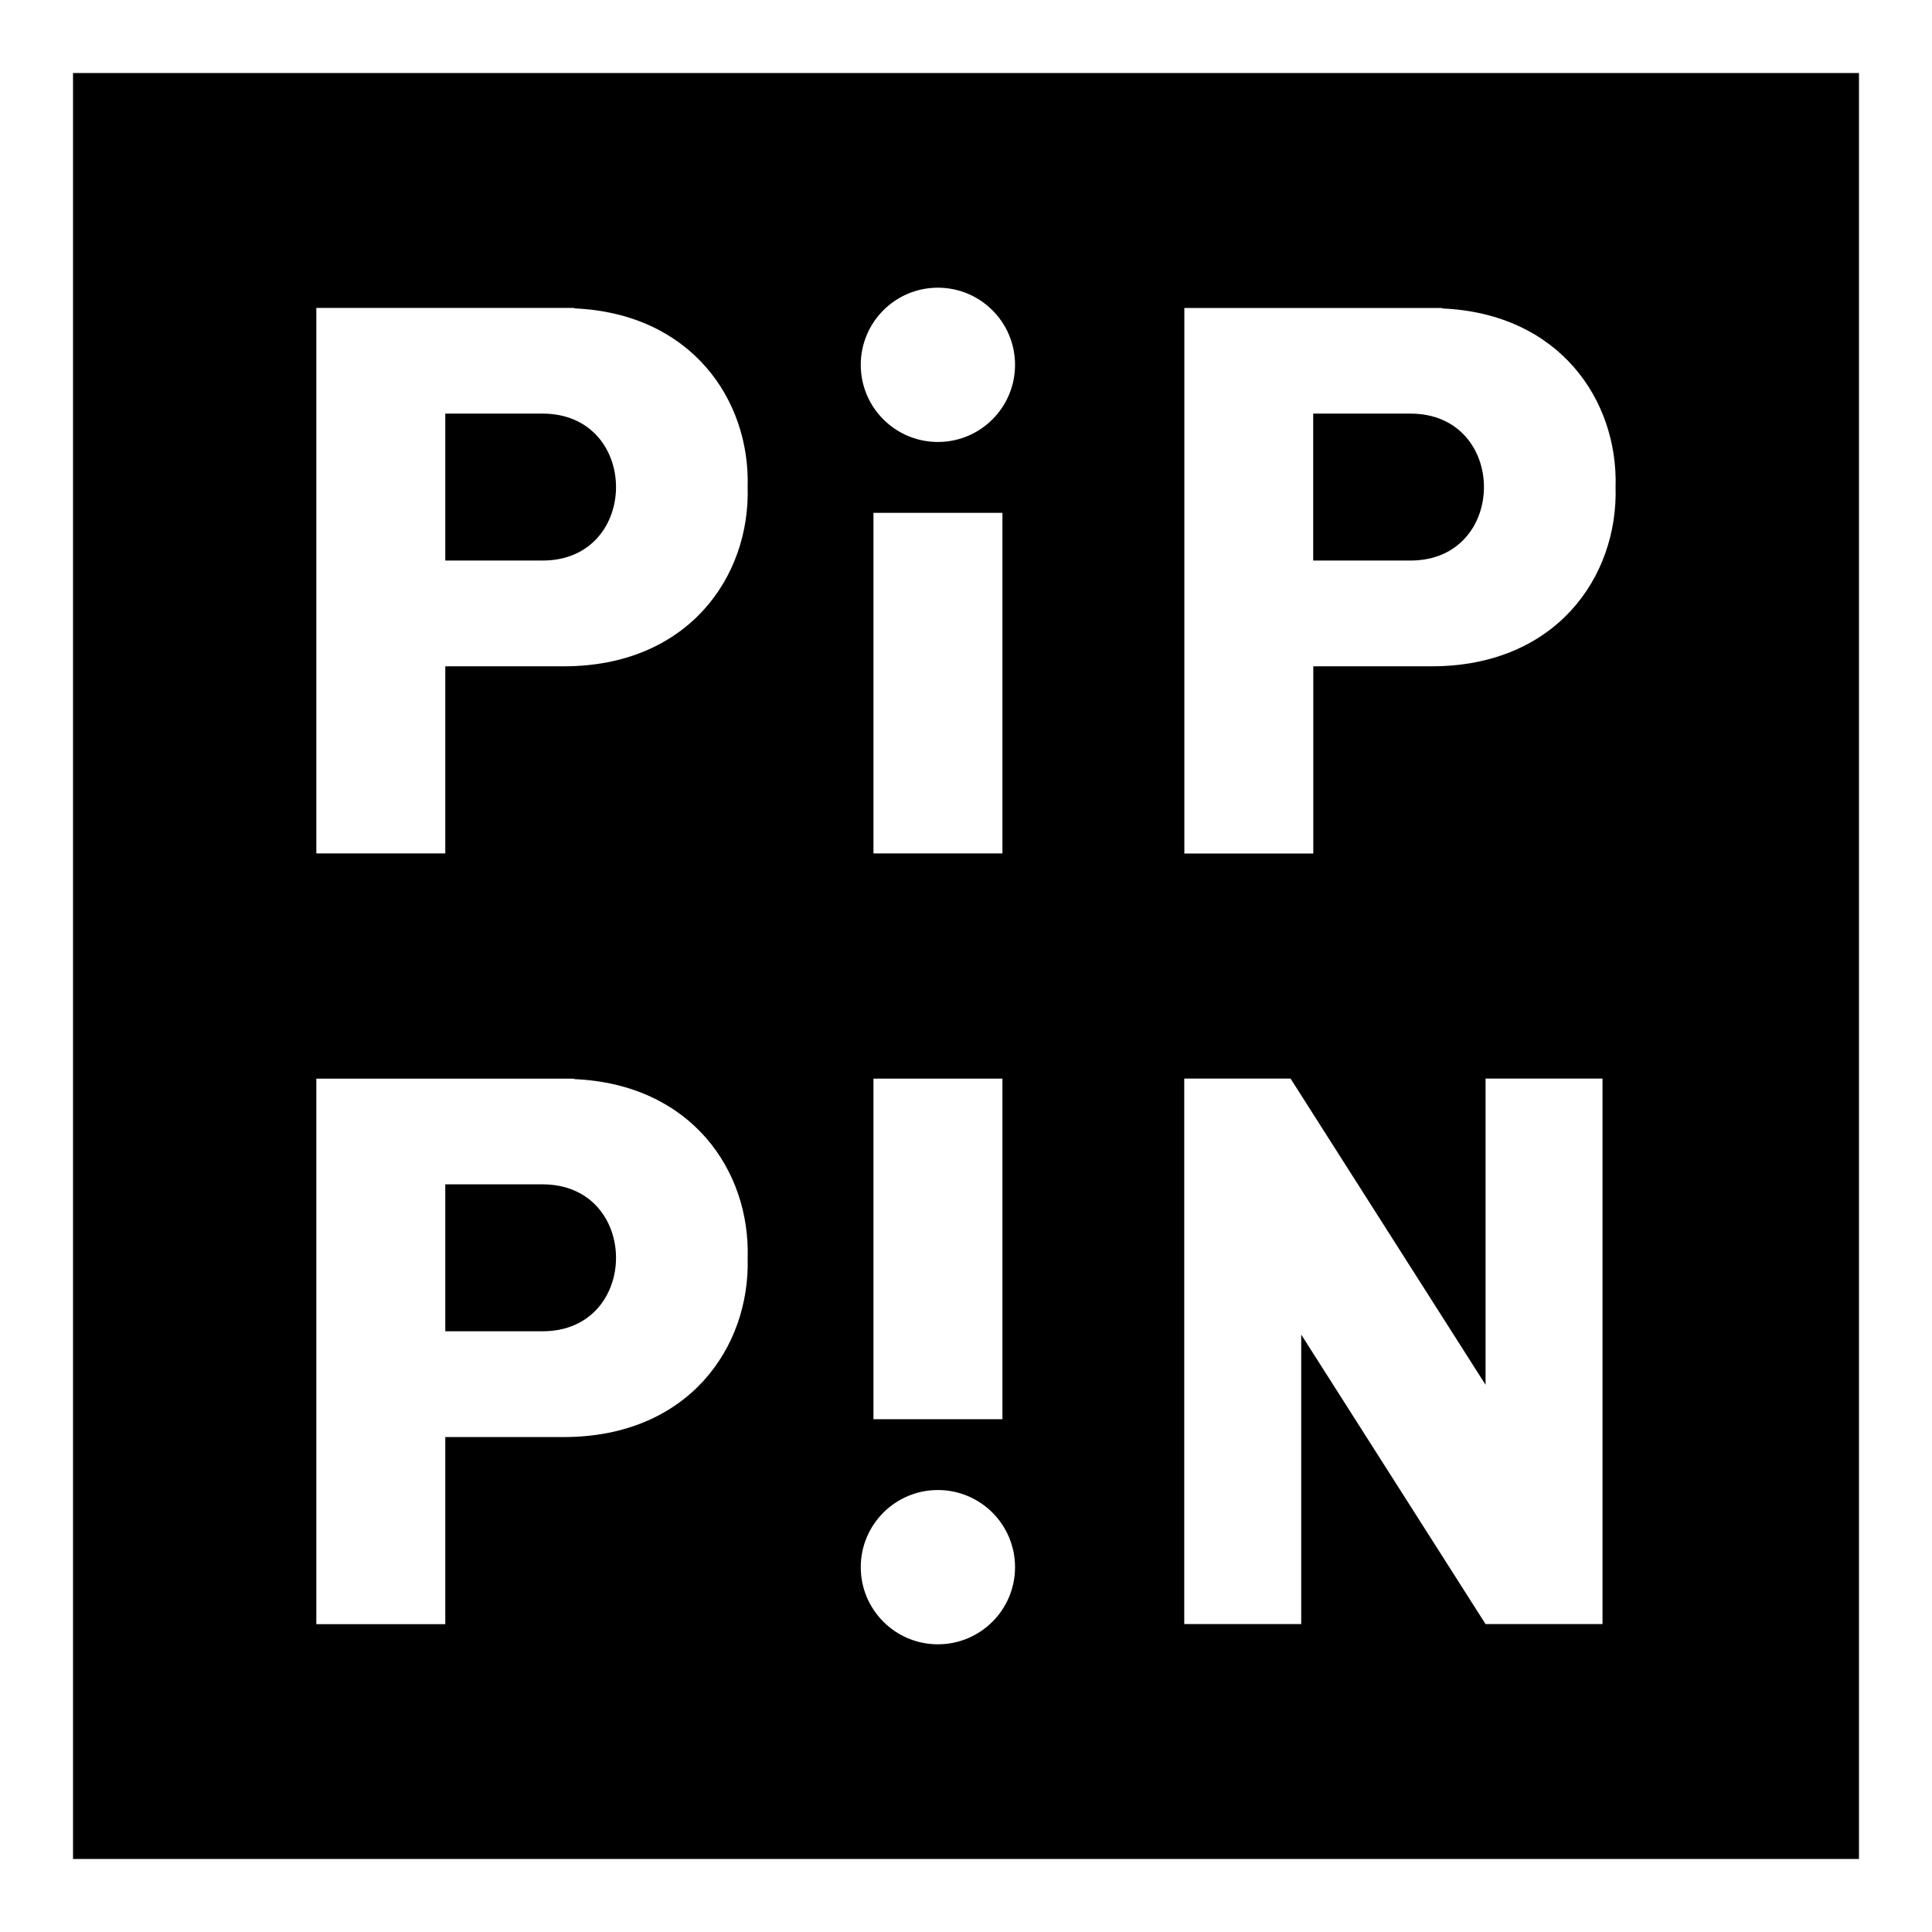 <?xml version="1.0" encoding="utf-8"?>
<!-- Generator: Adobe Illustrator 26.0.3, SVG Export Plug-In . SVG Version: 6.00 Build 0)  -->
<svg version="1.1" id="Layer_1" xmlns="http://www.w3.org/2000/svg" xmlns:xlink="http://www.w3.org/1999/xlink" x="0px" y="0px"
	 viewBox="0 0 2159 2159" style="enable-background:new 0 0 2159 2159;" xml:space="preserve">
<rect x="0" y="0" width="2159" height="2159" fill="#808080" stroke="none"/>
<style type="text/css">
	.st0{fill:#FFFFFF;}
	.st1{clip-path:url(#SVGID_00000068675138983380376860000006764288226926370989_);fill:#FFFFFF;}
</style>
<g>
	<g>
		<rect x="40.8" y="40.8" width="2077.4" height="2077.4"/>
		<path class="st0" d="M2077.4,81.6v1995.8H81.6V81.6H2077.4 M2159,0h-81.6H81.6H0v81.6v1995.8v81.6h81.6h1995.8h81.6v-81.6V81.6V0
			L2159,0z"/>
	</g>
	<g>
		<g>
			<rect x="976.1" y="573.1" class="st0" width="144.1" height="380.6"/>
			<circle class="st0" cx="1048.1" cy="407.7" r="86.2"/>
		</g>
		<g>
			
				<rect x="976.1" y="1205.3" transform="matrix(-1 -1.224647e-16 1.224647e-16 -1 2096.298 2791.258)" class="st0" width="144.1" height="380.6"/>
			<circle class="st0" cx="1048.1" cy="1751.3" r="86.2"/>
		</g>
		<path class="st0" d="M641.7,344.6v-0.5H497.6H353.5v609.6h144.1V744.6h132.3l0,0c139,0,208.5-100.1,205.6-200.2
			C838.4,447.1,772.7,350.2,641.7,344.6z M606.3,626.4H497.6V462.2h108.7l0,0c54.7,0,82.1,41,82.1,82.1S661,626.4,606.3,626.4z"/>
		<path class="st0" d="M641.7,1205.9v-0.5H497.6H353.5v609.6h144.1v-209.1h132.3l0,0c139,0,208.5-100.1,205.6-200.2
			C838.4,1308.4,772.7,1211.5,641.7,1205.9z M606.3,1487.7H497.6v-164.2h108.7v0c54.7,0,82.1,41,82.1,82.1
			C688.4,1446.6,661,1487.7,606.3,1487.7z"/>
		<polygon class="st0" points="1660.1,1547.5 1442.2,1205.3 1442.2,1205.3 1323.4,1205.3 1323.4,1814.9 1454.1,1814.9 
			1454.1,1491.4 1660.1,1814.9 1790.8,1814.9 1790.8,1205.3 1660.1,1205.3 		"/>
		<path class="st0" d="M1467.5,744.6h132.3l0,0c139,0,208.5-100.1,205.6-200.2c2.9-97.2-62.8-194.1-193.7-199.7v-0.5h-144.1h-144.1
			v609.6h144.1V744.6z M1467.5,462.2h108.7l0,0c54.7,0,82.1,41,82.1,82.1s-27.4,82.1-82.1,82.1h-108.7V462.2z"/>
	</g>
</g>
</svg>
